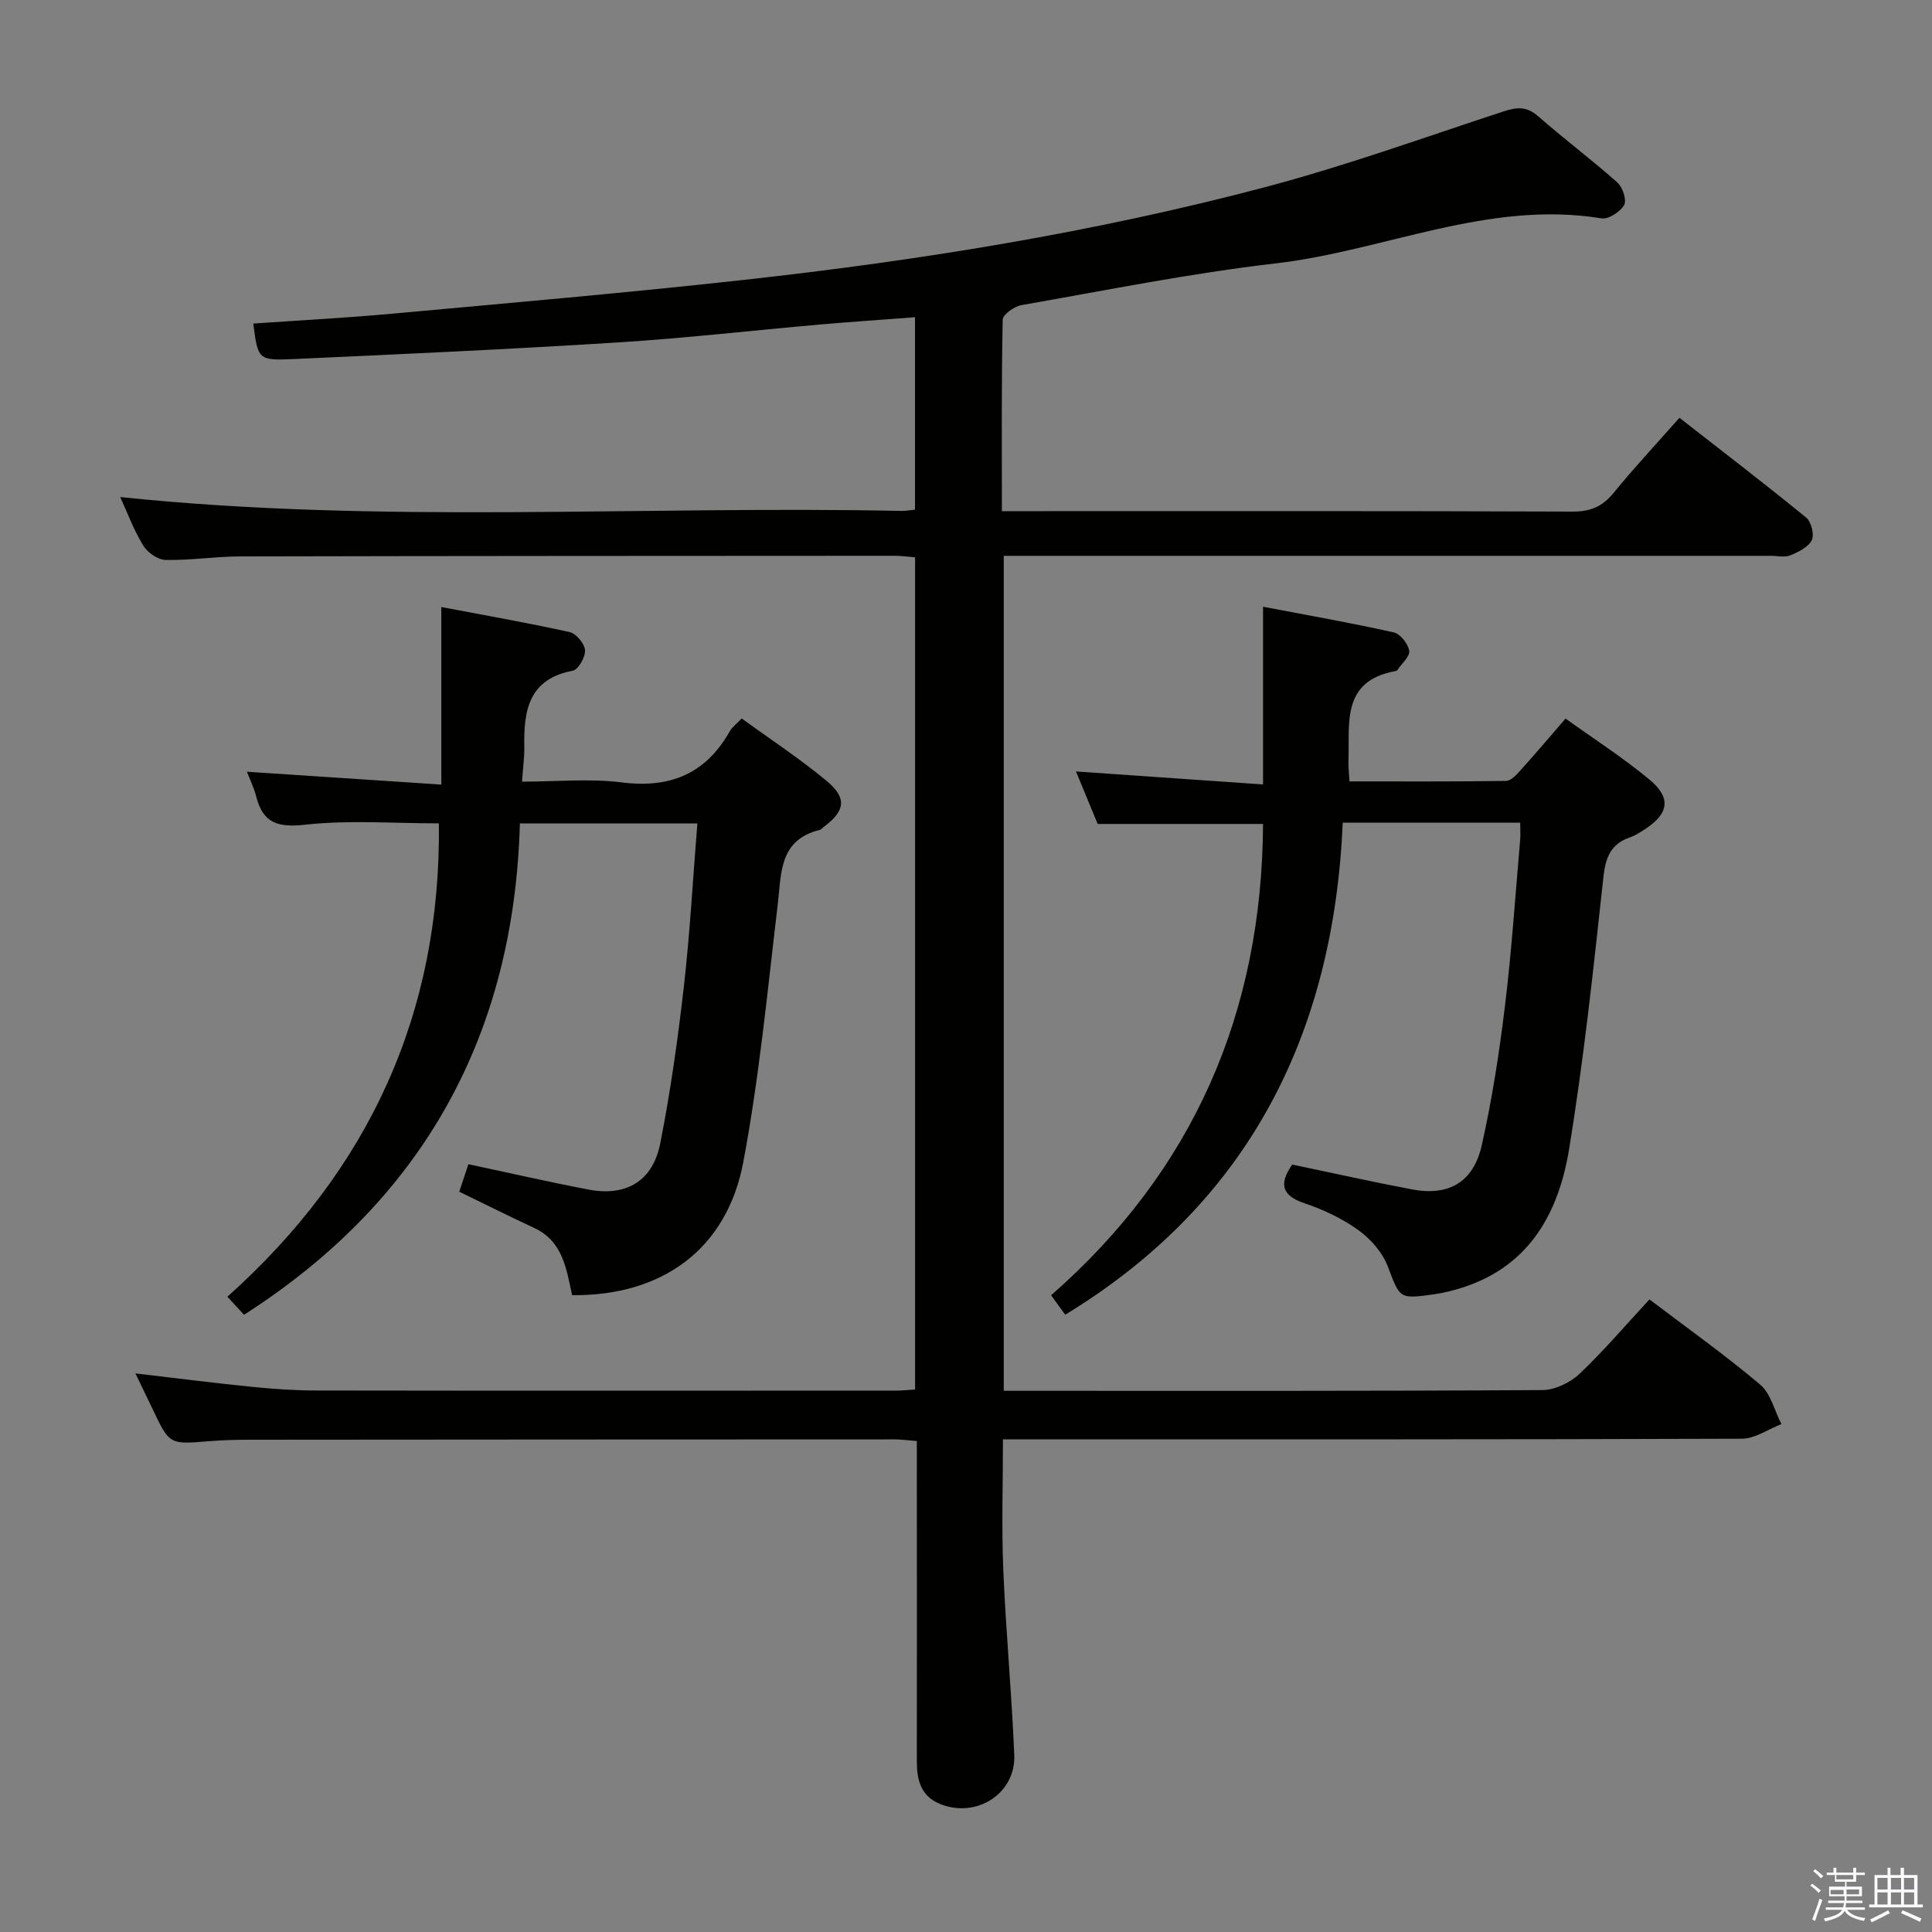<svg enable-background="new 0 0 400 400" viewBox="0 0 400 400" xmlns="http://www.w3.org/2000/svg"><rect x="0" y="0" width="400" height="400" fill="#808080" stroke="none"/><path d="m374.8 390.4.4-.4c.7.5 1.3 1 1.8 1.4l-.5.5c-.5-.6-1.1-1.1-1.7-1.5zm1 7.3-.6-.3c.5-1.4 1.1-2.8 1.5-4.3.2.1.4.2.6.3-.5 1.3-1 2.8-1.5 4.3zm-.4-10.3.4-.4c.4.3 1 .8 1.7 1.4l-.5.5c-.4-.5-1-1-1.6-1.5zm2.5.3h1.7v-1h.6v1h3.5v-1h.6v1h1.8v.5h-1.8v1.4h-2v1h3.2v2h-3.2v.9h3.3v.5h-3.4c0 .3-.1.6-.1.9h4v.5h-3.7c.7.9 1.9 1.5 3.8 1.7-.1.2-.2.4-.3.6-2.1-.4-3.5-1.1-4-2.1-.4 1-1.8 1.7-4 2.2-.1-.2-.2-.4-.3-.6 2.1-.4 3.4-1 3.8-1.8h-3.4v-.5h3.6c.1-.3.1-.6.2-.9h-3.3v-.5h3.4c0-.3 0-.6 0-.9h-3.2v-2h3.3v-1h-2.1v-1.4h-1.7v-.5zm1.1 3.5v1h2.7c0-.3 0-.4 0-.4 0-.2 0-.2 0-.2 0-.1 0-.2 0-.3h-2.7zm1.2-3v.9h3.5v-.9zm4.7 3h-2.6v.6.4h2.6z" fill="#fbfafc"/><path d="m393.6 386.7h.6v1.5h2.8v6.1h1.1v.6h-11.1v-.6h1.1v-6.1h2.7v-1.5h.6v1.5h2.1v-1.5zm-2.7 8.8.4.6c-1.2.6-2.5 1.3-3.8 1.9-.1-.2-.2-.4-.3-.6 1.2-.6 2.5-1.2 3.7-1.9zm-2.2-6.7v2.4h2.1v-2.4zm0 3v2.5h2.1v-2.5zm2.8-3v2.4h2.1v-2.4zm0 3v2.5h2.1v-2.5zm6 6.1c-1.4-.7-2.7-1.3-3.9-1.8l.3-.6c1.5.6 2.7 1.2 3.9 1.7zm-1.2-9.1h-2.1v2.4h2.1zm-2.1 3v2.5h2.1v-2.5z" fill="#fbfafc"/><g fill="#010100"><path d="m207.43 105.83h5.72c37.49 0 74.99-.06 112.48.09 3.72.01 6.18-1.08 8.48-3.91 4.2-5.15 8.75-10.02 13.6-15.51 8.86 6.92 17.66 13.65 26.24 20.66 1.05.86 1.73 3.54 1.16 4.68-.72 1.45-2.77 2.44-4.46 3.14-1.14.47-2.63.1-3.96.1-50.83 0-101.65 0-152.48 0-1.99 0-3.98 0-6.39 0v172.87h5.05c35.49 0 70.99.07 106.48-.15 2.58-.02 5.71-1.52 7.63-3.33 5.07-4.79 9.61-10.14 14.52-15.44 7.72 5.86 15.58 11.44 22.92 17.63 2.2 1.86 2.97 5.41 4.4 8.18-2.73 1.06-5.46 3.02-8.19 3.03-48.81.18-97.63.13-146.46.13-1.99 0-3.98 0-6.52 0 0 9.18-.3 18.11.07 27.01.53 12.79 1.75 25.54 2.27 38.33.33 7.99-7.77 13.16-15.27 10.19-4.1-1.62-4.9-5-4.9-8.91.02-20.16.01-40.33 0-60.49 0-1.81 0-3.61 0-5.78-1.78-.13-3.21-.34-4.64-.34-44.49.01-88.99.03-133.48.07-2.83 0-5.67.08-8.49.31-8.12.67-8.12.71-11.61-6.65-1.14-2.39-2.3-4.77-3.56-7.39 8.28.97 16.24 1.99 24.23 2.79 4.46.45 8.96.75 13.44.75 39.99.06 79.99.04 119.98.02 1.14 0 2.28-.14 3.77-.23 0-57.39 0-114.62 0-172.29-1.41-.11-2.84-.33-4.27-.32-45.16.02-90.32.03-135.48.13-5.15.01-10.3.84-15.43.73-1.61-.03-3.75-1.55-4.64-3-1.96-3.21-3.28-6.82-4.75-10.02 53.95 5.63 107.91 1.75 161.76 2.87.81.02 1.62-.15 2.79-.26 0-13.19 0-26.24 0-39.84-6.6.5-13.15.94-19.69 1.51-13.91 1.22-27.79 2.82-41.72 3.7-22.41 1.41-44.84 2.44-67.27 3.45-7.34.33-7.35.09-8.32-7.35 9.61-.67 19.23-1.17 28.81-2.05 24.32-2.22 48.66-4.33 72.93-7.01 36.32-4.02 72.38-9.83 107.74-19.18 16.66-4.41 32.94-10.29 49.33-15.67 2.75-.9 4.8-1.12 7.17.96 5.38 4.71 11.11 9.01 16.45 13.75 1.09.97 1.96 3.65 1.39 4.66-.8 1.4-3.23 2.99-4.67 2.76-23.48-3.84-44.96 6.72-67.53 9.33-17.62 2.04-35.07 5.57-52.56 8.63-1.49.26-3.87 1.94-3.9 3-.27 12.97-.17 25.94-.17 39.66z"/><path d="m95.08 246.73c.63-1.87 1.24-3.7 1.9-5.69 8.44 1.79 16.64 3.68 24.89 5.25 7.78 1.48 13.29-1.75 14.83-9.58 2.12-10.73 3.65-21.61 4.89-32.49 1.26-11.05 1.86-22.18 2.79-33.73-12.06 0-23.78 0-36.74 0-1.2 43.27-19.6 77.72-57.12 101.72-.92-1-1.99-2.16-3.44-3.74 29.3-26.22 44.24-58.6 43.79-98-9.44 0-18.63-.73-27.62.27-5.7.63-8.8-.27-10.21-5.85-.47-1.85-1.34-3.61-1.92-5.11 13.38.88 26.57 1.76 40.25 2.66 0-12.61 0-24.31 0-36.76 8.88 1.69 17.77 3.24 26.58 5.19 1.34.3 3.08 2.39 3.17 3.75.1 1.41-1.39 4.02-2.53 4.24-9.15 1.72-10.18 8.26-10.04 15.75.04 2.13-.27 4.27-.47 7.22 7.15 0 14-.68 20.66.16 10.03 1.26 17.39-1.79 22.36-10.6.47-.84 1.34-1.46 2.46-2.64 5.88 4.28 11.97 8.27 17.53 12.88 4.35 3.61 3.91 6.24-.57 9.6-.27.2-.5.51-.8.59-8.49 2.09-7.93 9.01-8.71 15.56-2.12 17.79-3.81 35.69-7.13 53.27-3.41 18.01-16.82 27.7-35.43 27.5-1.18-5.35-1.87-11.15-7.86-13.92-5.1-2.37-10.14-4.9-15.51-7.5z"/><path d="m220.54 272.2c-.89-1.23-1.75-2.42-2.92-4.03 29.5-25.83 43.67-58.56 43.88-97.58-11.32 0-22.4 0-34.24 0-1.33-3.22-2.93-7.1-4.49-10.87 12.99.9 25.65 1.78 38.73 2.69 0-12.63 0-24.31 0-36.79 9.03 1.72 18.09 3.31 27.06 5.31 1.35.3 2.96 2.35 3.2 3.8.19 1.16-1.53 2.63-2.41 3.95-.08.13-.27.23-.42.26-11.38 2.04-9.45 11-9.75 18.78-.04 1.14.12 2.28.22 4.06 10.9 0 21.66.06 32.42-.1 1.03-.02 2.2-1.32 3.04-2.26 3-3.32 5.89-6.74 9.27-10.65 5.93 4.26 11.92 8.11 17.36 12.62 4.59 3.79 4.03 7.08-.96 10.31-.97.63-1.97 1.29-3.05 1.66-4 1.38-5.07 4.14-5.52 8.29-2.04 18.8-4.04 37.63-7.1 56.28-2.12 12.96-8.03 24.03-21.8 28.56-2.04.67-4.16 1.21-6.29 1.5-7.22 1-6.89.82-9.48-5.88-1.11-2.87-3.54-5.62-6.07-7.44-3.33-2.39-7.22-4.23-11.12-5.54-4.97-1.67-5.2-4.21-2.56-8.02 8.24 1.72 16.46 3.56 24.73 5.13 7.65 1.46 12.78-1.42 14.52-9.16 2.14-9.52 3.64-19.23 4.81-28.92 1.38-11.37 2.13-22.81 3.13-34.23.1-1.11.01-2.24.01-3.61-12.17 0-23.94 0-36.74 0-1.87 43.4-19.17 78.56-57.46 101.88z"/></g></svg>